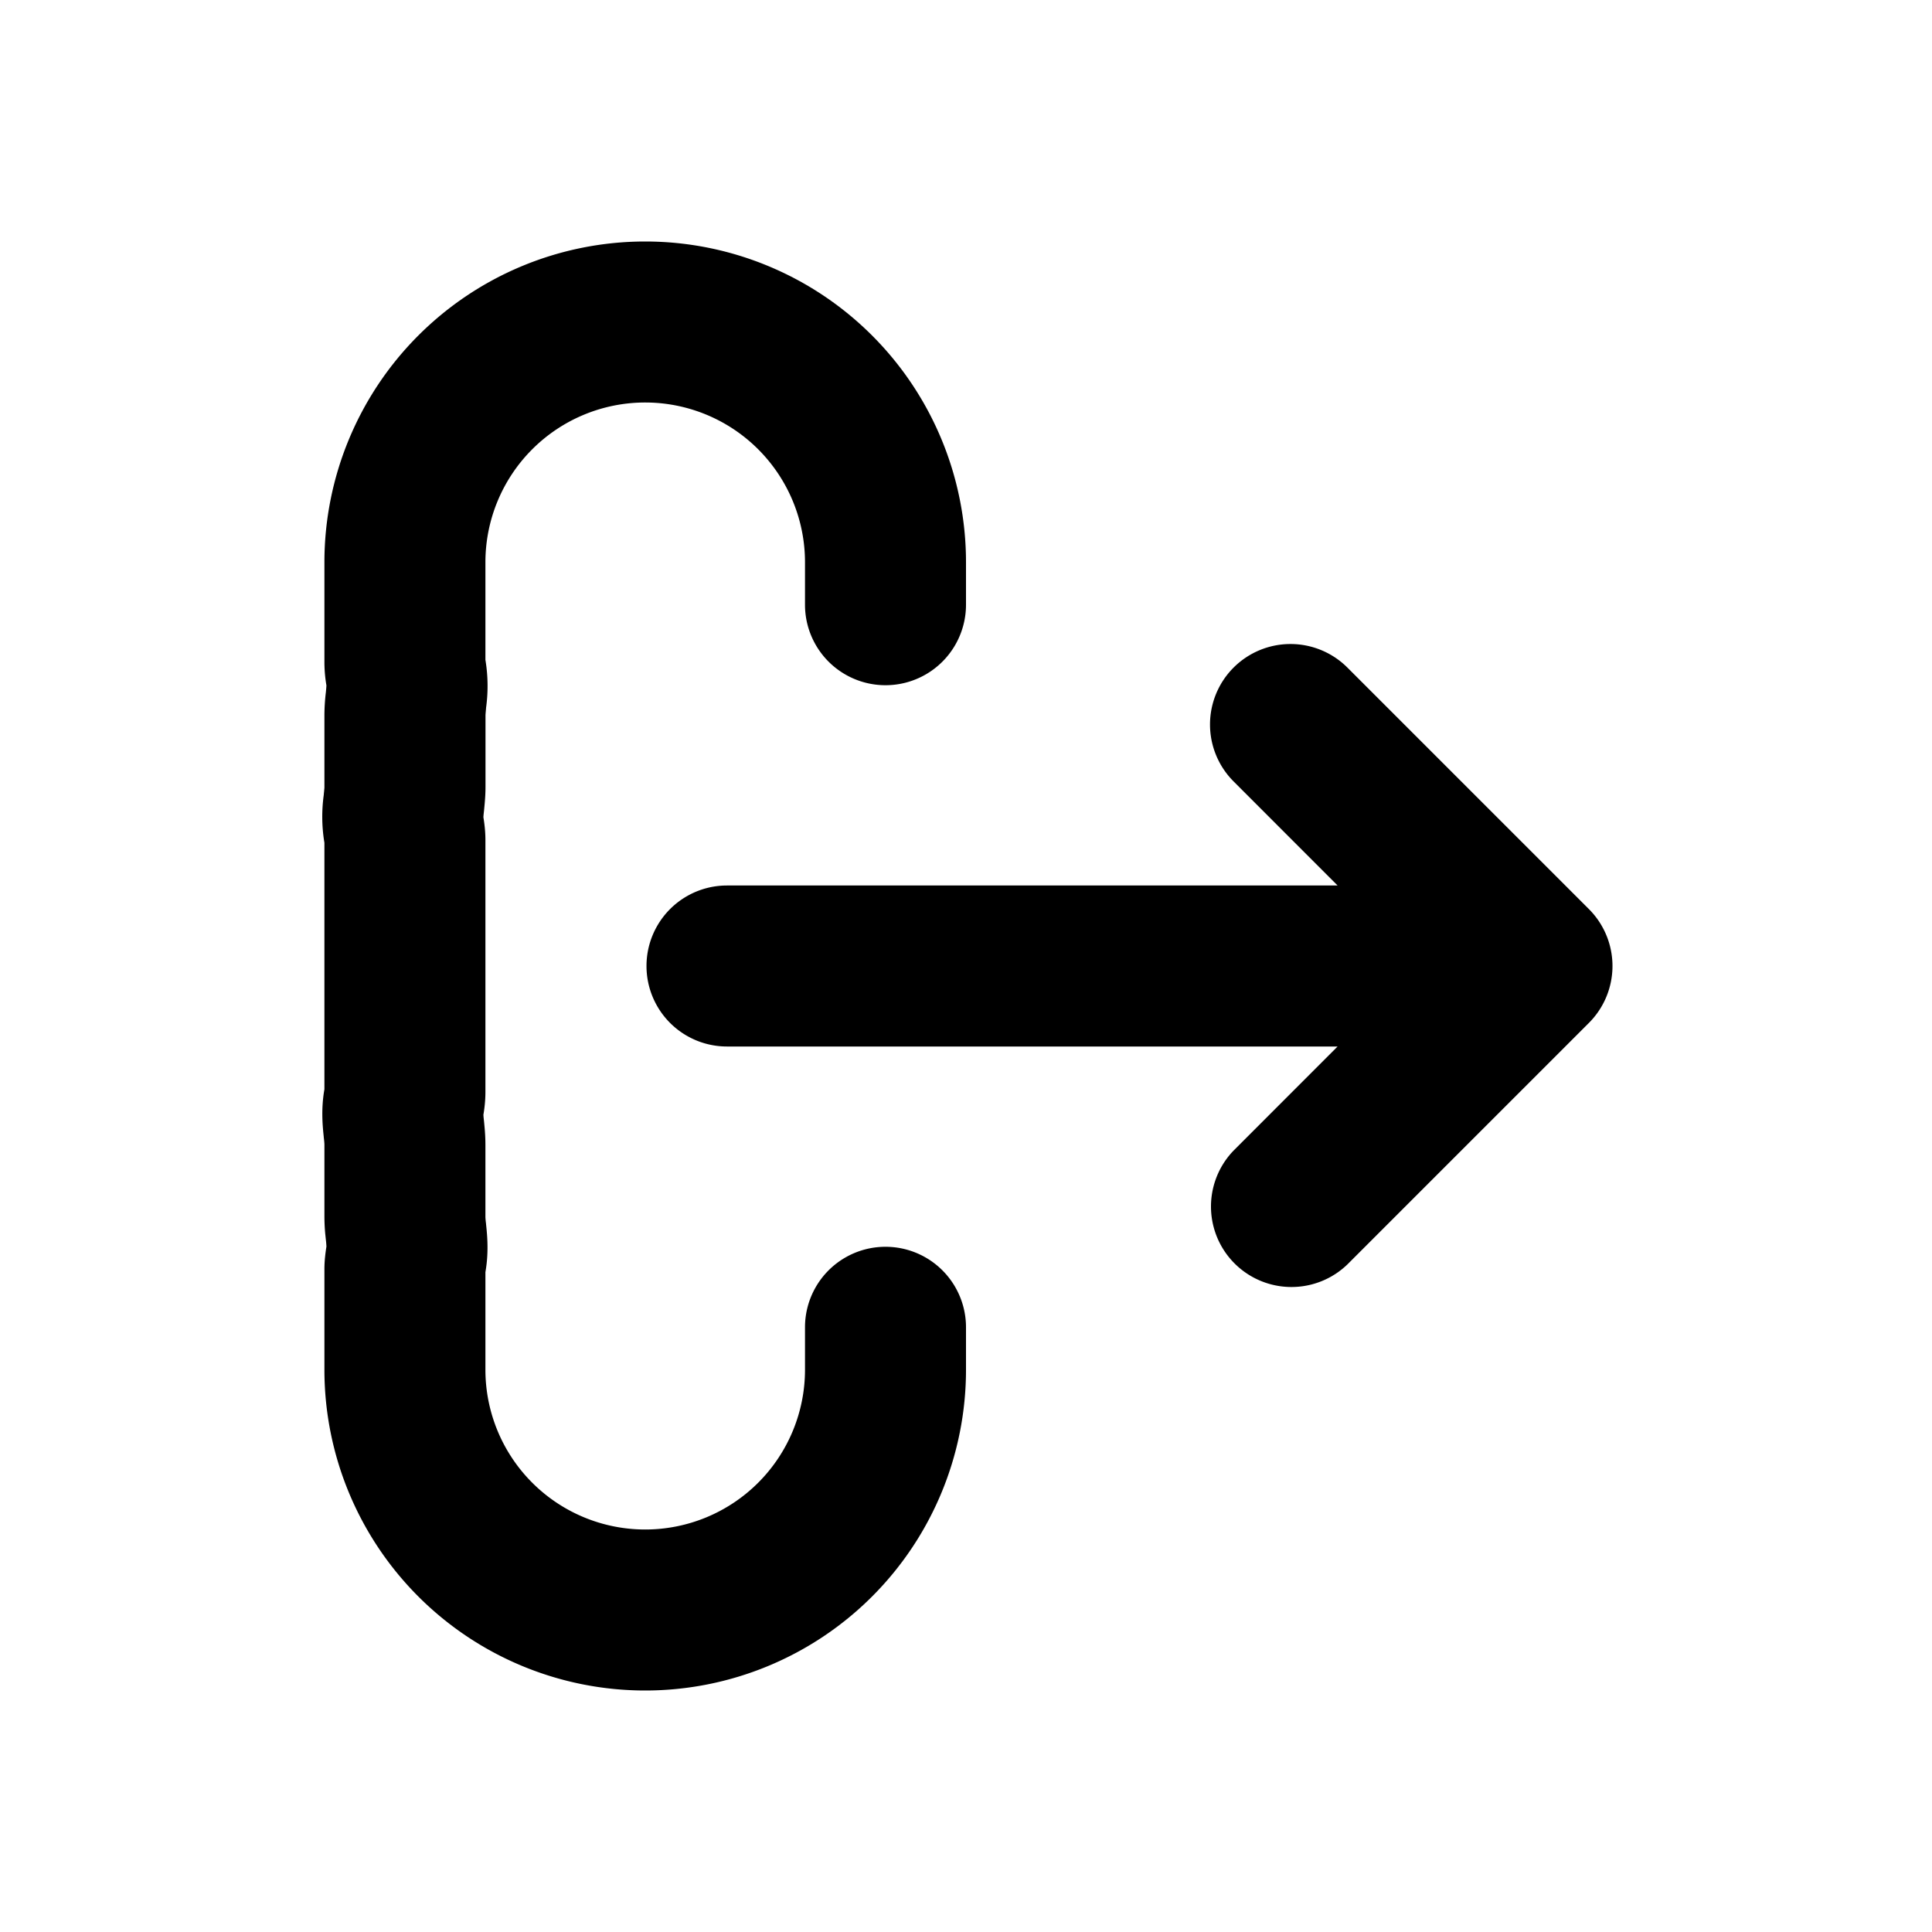 <svg xmlns="http://www.w3.org/2000/svg" viewBox="0 0 24 24" fill="currentColor">
  <path _ngcontent-ng-c1909134112="" fill-rule="evenodd" clip-rule="evenodd" style="color: inherit" d="M8.015 5A1.985 1.985 0 0 0 6.03 6.985v1.213l.002.01.001.008a1.982 1.982 0 0 1 .005.577v.004a4.869 4.869 0 0 0-.007.084v.896c0 .084-.006.16-.011.215l-.007.075-.006.055a1.114 1.114 0 0 0-.002.03c.009.054.025.163.025.28v3.136c0 .12-.016.228-.025.28l.002.03.006.054.007.076c.005.056.01.13.01.215v.897a.962.962 0 0 0 .008.083v.004l.007.07c.009.1.024.292-.012.507l-.001.008-.002.01v1.213a1.985 1.985 0 0 0 3.97 0v-.527a1 1 0 1 1 2 0v.527a3.985 3.985 0 1 1-7.97 0v-1.25c0-.119.017-.228.025-.28a1.074 1.074 0 0 0-.007-.084l-.008-.076a2.451 2.451 0 0 1-.01-.215v-.896a.955.955 0 0 0-.008-.084v-.004l-.007-.07c-.009-.1-.024-.291.012-.507l.001-.007.002-.01v-3.063l-.003-.018a1.978 1.978 0 0 1-.005-.577V9.87a4.893 4.893 0 0 0 .008-.084V8.89a2.45 2.45 0 0 1 .018-.29l.005-.055.002-.03a1.746 1.746 0 0 1-.025-.28v-1.25a3.985 3.985 0 0 1 7.97 0v.527a1 1 0 1 1-2 0v-.527A1.985 1.985 0 0 0 8.015 5Zm7.309 3.293a1 1 0 0 1 1.414 0l3 3a1 1 0 0 1 0 1.414l-3 3a1 1 0 0 1-1.414-1.414L16.616 13H9.031a1 1 0 1 1 0-2h7.585l-1.292-1.293a1 1 0 0 1 0-1.414Z" />
</svg>